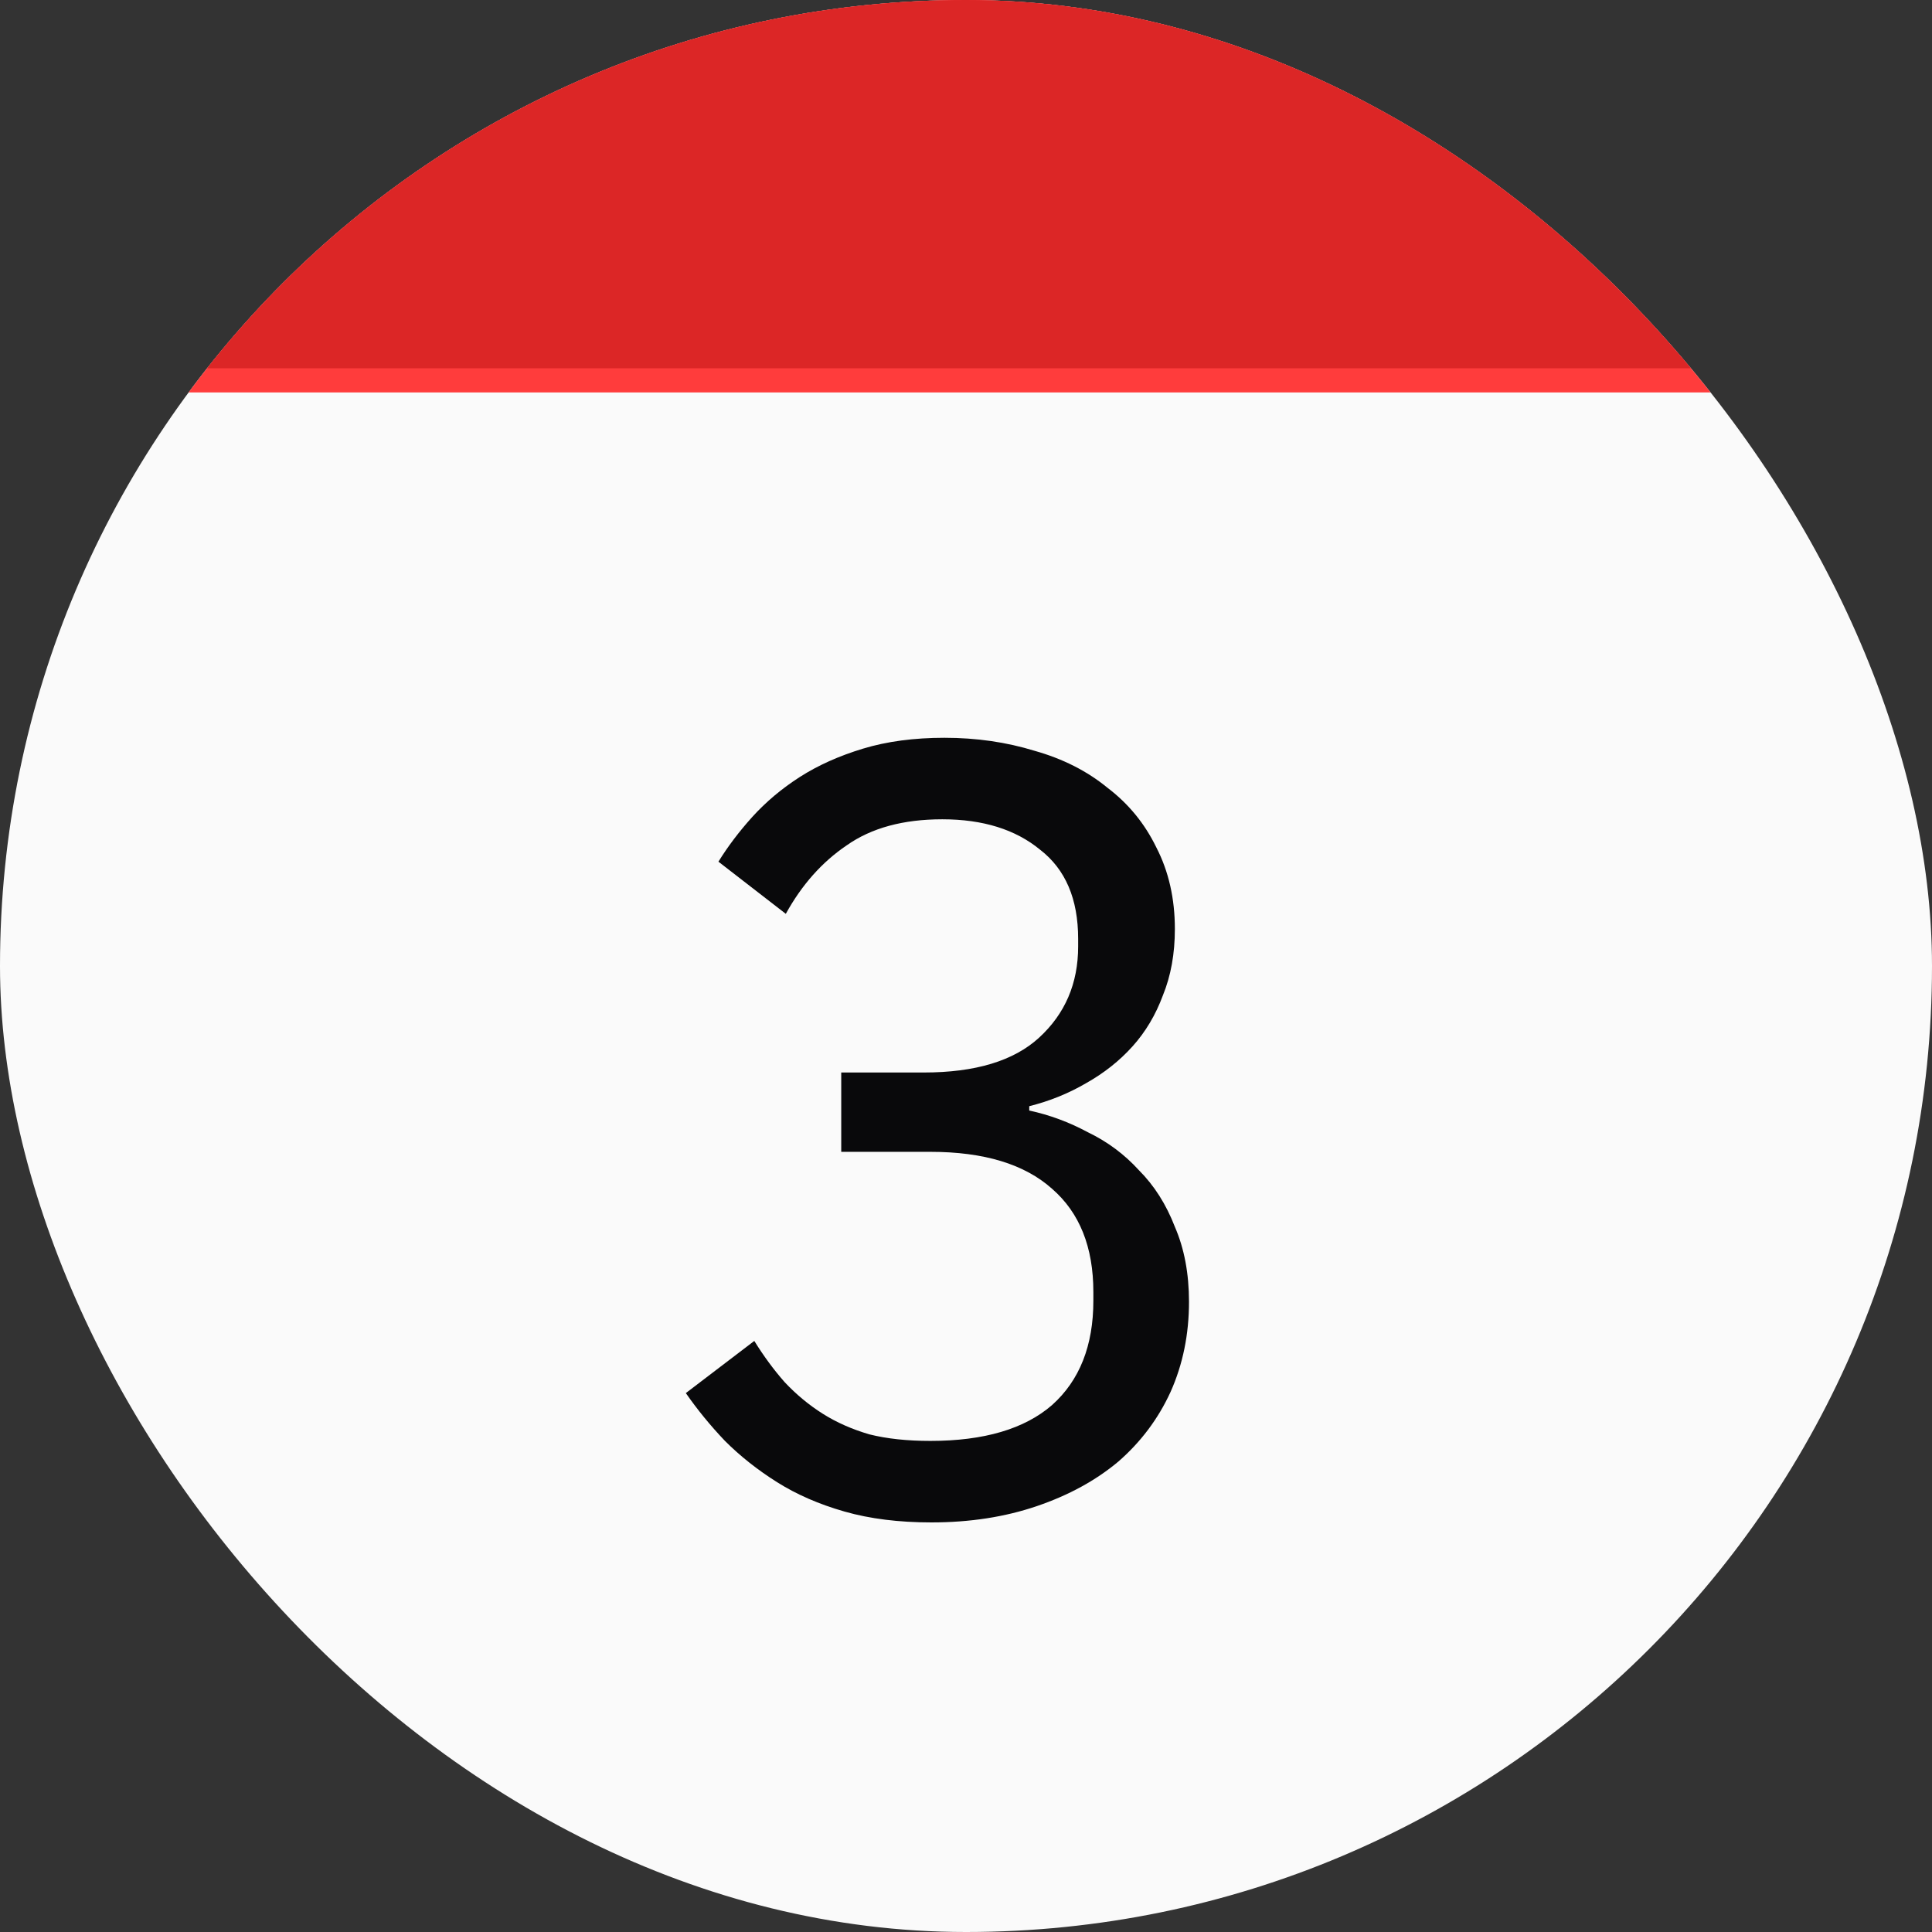 <svg width="64" height="64" viewBox="0 0 64 64" fill="none" xmlns="http://www.w3.org/2000/svg">
<rect x="0" y="0" width="64" height="64" fill="#333333" stroke="none"/>
<g clip-path="url(#clip0_4_2)">
<rect width="64" height="64" fill="#FAFAFA"/>
<path d="M30.603 35.528C32.307 35.528 33.579 35.144 34.419 34.376C35.283 33.584 35.715 32.576 35.715 31.352V31.1C35.715 29.78 35.295 28.796 34.455 28.148C33.639 27.476 32.559 27.14 31.215 27.14C29.919 27.14 28.863 27.428 28.047 28.004C27.231 28.556 26.559 29.312 26.031 30.272L23.799 28.544C24.111 28.04 24.483 27.548 24.915 27.068C25.371 26.564 25.899 26.12 26.499 25.736C27.099 25.352 27.795 25.04 28.587 24.8C29.379 24.56 30.279 24.44 31.287 24.44C32.343 24.44 33.339 24.584 34.275 24.872C35.211 25.136 36.015 25.544 36.687 26.096C37.383 26.624 37.923 27.284 38.307 28.076C38.715 28.868 38.919 29.768 38.919 30.776C38.919 31.592 38.787 32.324 38.523 32.972C38.283 33.62 37.947 34.184 37.515 34.664C37.083 35.144 36.567 35.552 35.967 35.888C35.391 36.224 34.767 36.476 34.095 36.644V36.788C34.767 36.932 35.415 37.172 36.039 37.508C36.687 37.82 37.251 38.24 37.731 38.768C38.235 39.272 38.631 39.896 38.919 40.64C39.231 41.36 39.387 42.188 39.387 43.124C39.387 44.204 39.183 45.2 38.775 46.112C38.367 47 37.791 47.768 37.047 48.416C36.303 49.04 35.403 49.532 34.347 49.892C33.291 50.252 32.127 50.432 30.855 50.432C29.775 50.432 28.815 50.312 27.975 50.072C27.135 49.832 26.391 49.508 25.743 49.1C25.095 48.692 24.519 48.236 24.015 47.732C23.535 47.228 23.103 46.7 22.719 46.148L24.987 44.42C25.299 44.924 25.635 45.38 25.995 45.788C26.379 46.196 26.799 46.544 27.255 46.832C27.711 47.12 28.227 47.348 28.803 47.516C29.379 47.66 30.051 47.732 30.819 47.732C32.595 47.732 33.939 47.336 34.851 46.544C35.763 45.728 36.219 44.576 36.219 43.088V42.8C36.219 41.312 35.763 40.172 34.851 39.38C33.939 38.564 32.595 38.156 30.819 38.156H27.867V35.528H30.603Z" fill="#09090B"/>
<rect width="64" height="13" fill="#FF3C3C"/>
<rect y="-1" width="64" height="13.2" fill="#DC2626"/>
</g>
<defs>
<clipPath id="clip0_4_2">
<rect width="64" height="64" rx="32" fill="white"/>
</clipPath>
</defs>
</svg>
